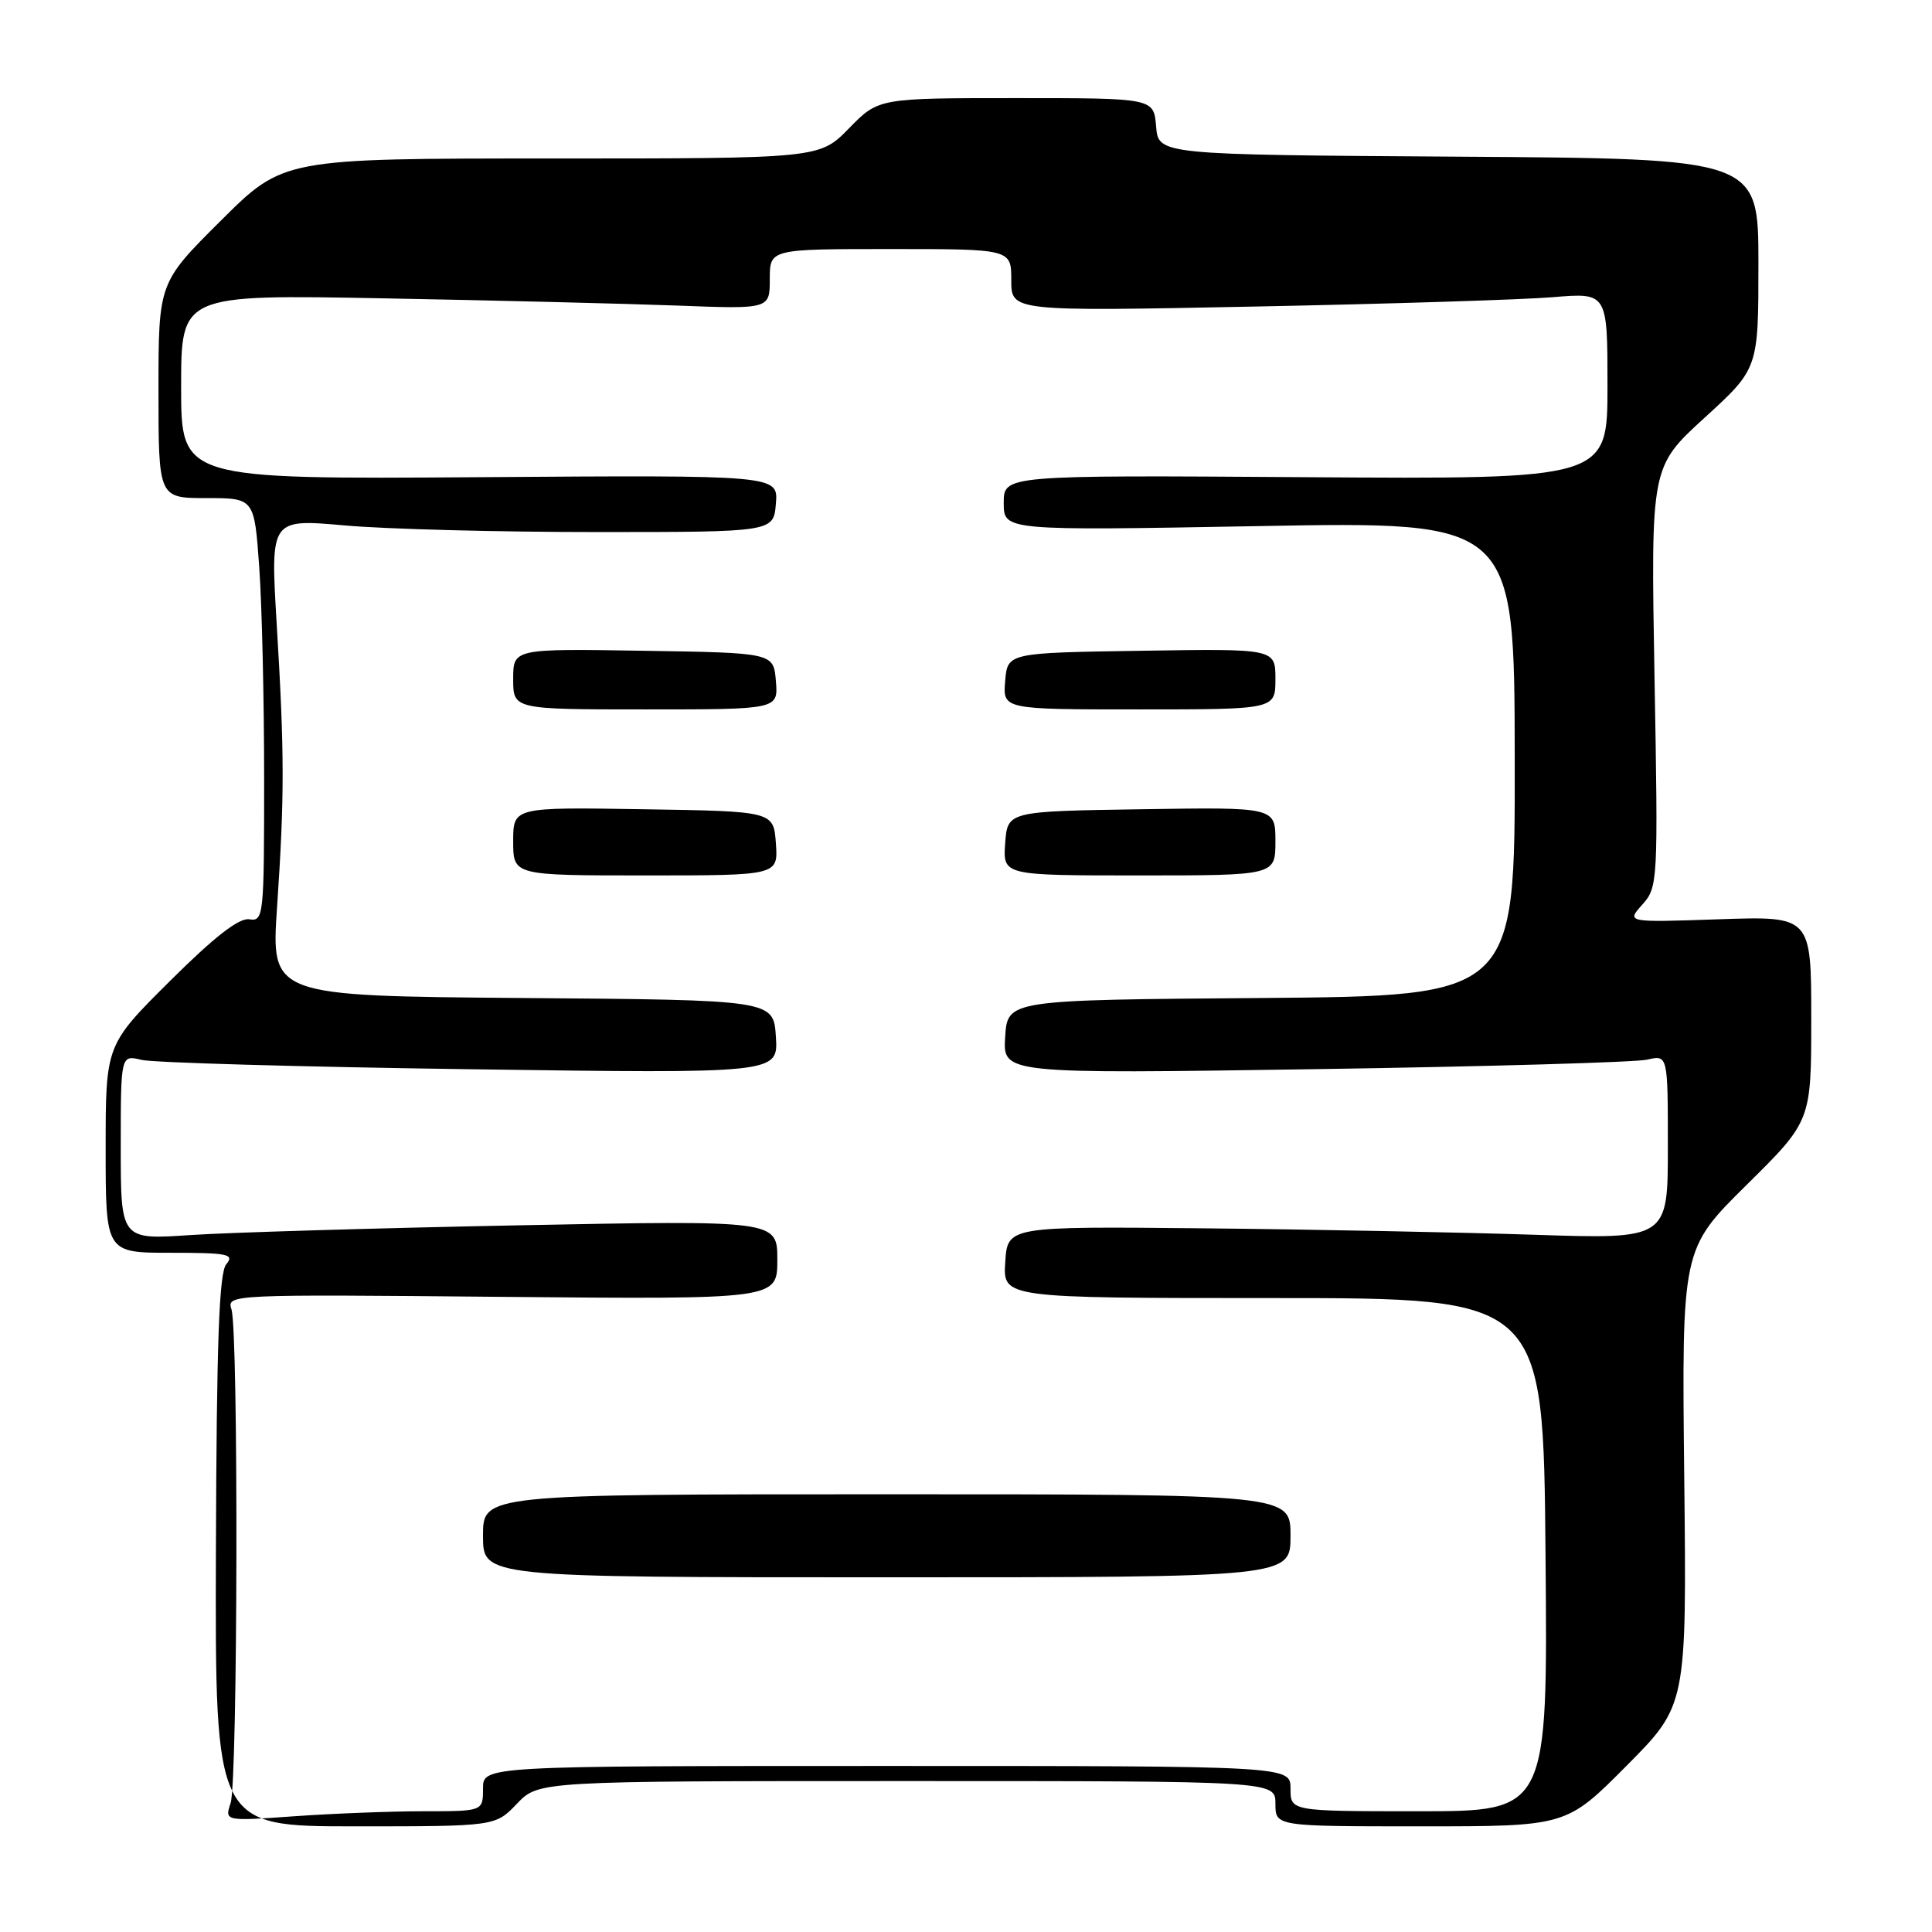<?xml version="1.0" encoding="UTF-8" standalone="no"?>
<!DOCTYPE svg PUBLIC "-//W3C//DTD SVG 1.1//EN" "http://www.w3.org/Graphics/SVG/1.1/DTD/svg11.dtd" >
<svg xmlns="http://www.w3.org/2000/svg" xmlns:xlink="http://www.w3.org/1999/xlink" version="1.1" viewBox="0 0 256 256">
 <g >
 <path fill="currentColor"
d=" M 68.50 239.00 C 71.37 236.00 71.37 236.00 120.19 236.00 C 169.00 236.00 169.00 236.00 169.00 239.00 C 169.00 242.00 169.00 242.00 188.27 242.00 C 207.55 242.00 207.55 242.00 215.52 233.98 C 223.50 225.95 223.50 225.95 223.17 195.73 C 222.84 165.50 222.84 165.50 231.42 157.02 C 240.00 148.54 240.00 148.54 240.00 134.97 C 240.00 121.39 240.00 121.39 227.75 121.81 C 215.50 122.23 215.50 122.23 217.61 119.87 C 219.68 117.55 219.72 116.94 219.23 89.68 C 218.74 61.86 218.74 61.86 225.87 55.35 C 233.00 48.84 233.00 48.84 233.00 34.93 C 233.00 21.02 233.00 21.02 193.25 20.76 C 153.50 20.50 153.50 20.50 153.19 16.75 C 152.88 13.00 152.88 13.00 134.64 13.00 C 116.41 13.00 116.41 13.00 112.50 17.00 C 108.59 21.00 108.59 21.00 73.07 21.00 C 37.54 21.00 37.54 21.00 29.27 29.23 C 21.00 37.46 21.00 37.46 21.00 51.73 C 21.00 66.00 21.00 66.00 27.35 66.00 C 33.70 66.00 33.70 66.00 34.35 75.15 C 34.71 80.19 35.00 92.82 35.00 103.22 C 35.00 121.47 34.93 122.11 33.03 121.81 C 31.67 121.60 28.42 124.12 22.53 129.98 C 14.00 138.46 14.00 138.46 14.00 152.23 C 14.00 166.00 14.00 166.00 22.62 166.00 C 30.22 166.00 31.10 166.18 29.98 167.52 C 29.03 168.67 28.70 177.78 28.61 205.52 C 28.50 242.00 28.50 242.00 47.06 242.00 C 65.63 242.00 65.63 242.00 68.50 239.00 Z  M 30.56 238.91 C 31.51 236.04 31.61 176.39 30.67 173.50 C 30.03 171.52 30.40 171.50 66.51 171.84 C 103.00 172.17 103.00 172.17 103.00 166.93 C 103.00 161.69 103.00 161.69 68.75 162.36 C 49.91 162.73 30.34 163.31 25.25 163.65 C 16.00 164.28 16.00 164.28 16.00 152.02 C 16.00 139.77 16.00 139.77 18.75 140.44 C 20.26 140.81 39.86 141.37 62.31 141.68 C 103.12 142.25 103.12 142.25 102.81 137.38 C 102.50 132.50 102.50 132.50 69.21 132.24 C 35.92 131.97 35.92 131.97 36.71 120.24 C 37.71 105.41 37.70 99.83 36.66 82.62 C 35.83 68.75 35.83 68.75 45.66 69.62 C 51.07 70.11 66.07 70.50 79.00 70.50 C 102.50 70.50 102.50 70.50 102.81 66.73 C 103.12 62.95 103.12 62.95 63.56 63.23 C 24.00 63.50 24.00 63.50 24.00 51.27 C 24.00 39.03 24.00 39.03 50.75 39.53 C 65.46 39.80 83.01 40.24 89.75 40.49 C 102.00 40.96 102.00 40.96 102.00 36.98 C 102.00 33.00 102.00 33.00 118.00 33.00 C 134.00 33.00 134.00 33.00 134.00 37.13 C 134.00 41.26 134.00 41.26 166.25 40.62 C 183.99 40.27 201.76 39.71 205.75 39.38 C 213.00 38.77 213.00 38.77 213.00 51.14 C 213.00 63.50 213.00 63.50 173.00 63.23 C 133.00 62.96 133.00 62.96 133.00 66.64 C 133.00 70.32 133.00 70.32 166.84 69.71 C 200.67 69.09 200.67 69.09 200.71 100.53 C 200.75 131.97 200.75 131.97 167.13 132.24 C 133.50 132.50 133.50 132.50 133.19 137.40 C 132.88 142.29 132.88 142.29 174.19 141.67 C 196.91 141.33 216.74 140.76 218.25 140.41 C 221.00 139.77 221.00 139.77 221.00 151.98 C 221.00 164.20 221.00 164.20 203.25 163.61 C 193.49 163.29 173.80 162.90 159.50 162.76 C 133.50 162.50 133.50 162.50 133.20 167.25 C 132.89 172.00 132.89 172.00 168.70 172.00 C 204.50 172.00 204.50 172.00 204.79 206.00 C 205.09 240.00 205.09 240.00 188.04 240.00 C 171.00 240.00 171.00 240.00 171.00 237.00 C 171.00 234.00 171.00 234.00 117.50 234.00 C 64.00 234.00 64.00 234.00 64.00 237.00 C 64.00 240.00 64.00 240.00 56.15 240.00 C 51.84 240.00 44.14 240.30 39.04 240.66 C 29.76 241.32 29.76 241.32 30.56 238.91 Z  M 171.00 203.50 C 171.00 198.00 171.00 198.00 117.50 198.00 C 64.00 198.00 64.00 198.00 64.00 203.50 C 64.00 209.00 64.00 209.00 117.50 209.00 C 171.00 209.00 171.00 209.00 171.00 203.50 Z  M 102.81 111.75 C 102.50 107.50 102.50 107.50 85.25 107.23 C 68.00 106.95 68.00 106.95 68.00 111.48 C 68.00 116.00 68.00 116.00 85.56 116.00 C 103.11 116.00 103.11 116.00 102.81 111.75 Z  M 169.00 111.48 C 169.00 106.95 169.00 106.95 151.25 107.23 C 133.50 107.50 133.50 107.50 133.19 111.75 C 132.89 116.00 132.89 116.00 150.94 116.00 C 169.00 116.00 169.00 116.00 169.00 111.48 Z  M 102.81 90.25 C 102.50 86.50 102.50 86.50 85.25 86.23 C 68.00 85.95 68.00 85.95 68.00 89.98 C 68.00 94.00 68.00 94.00 85.56 94.00 C 103.12 94.00 103.12 94.00 102.81 90.25 Z  M 169.00 89.98 C 169.00 85.95 169.00 85.95 151.25 86.23 C 133.50 86.50 133.50 86.50 133.19 90.25 C 132.88 94.00 132.88 94.00 150.94 94.00 C 169.00 94.00 169.00 94.00 169.00 89.98 Z "/>
</g>
</svg>